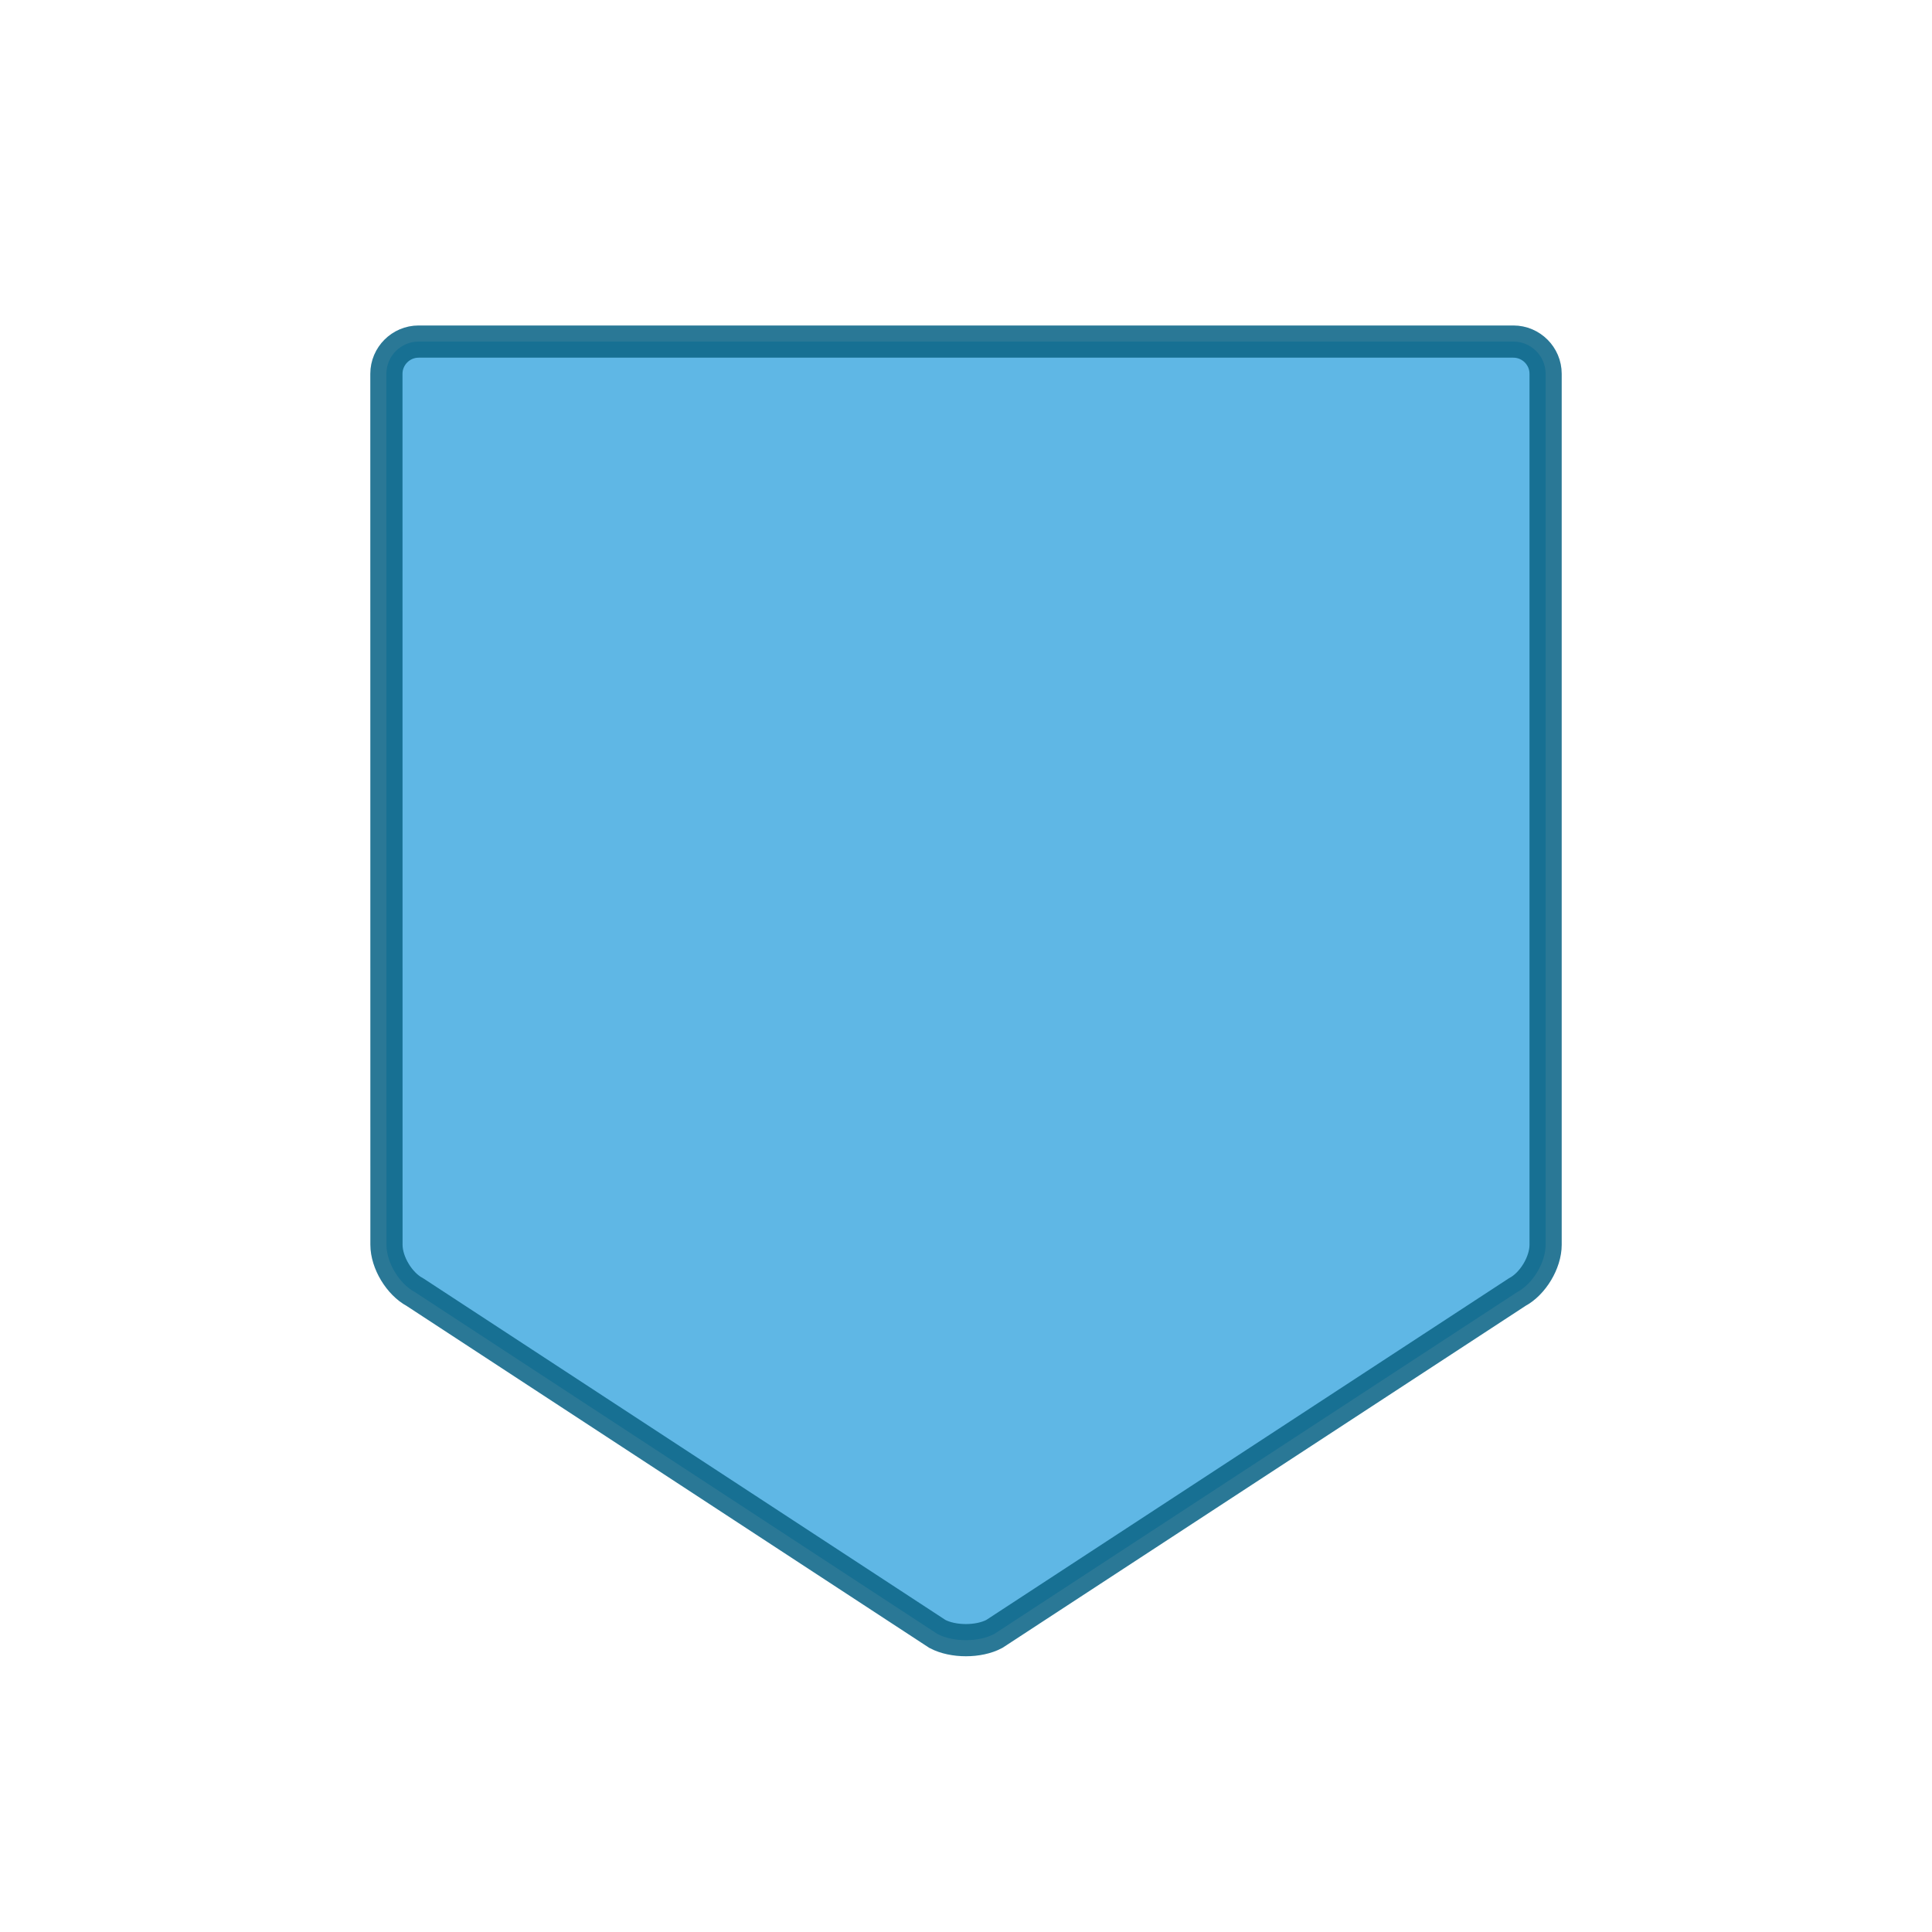 <?xml version="1.0" encoding="utf-8"?>
<!-- Generator: Adobe Illustrator 15.0.0, SVG Export Plug-In  -->
<!DOCTYPE svg PUBLIC "-//W3C//DTD SVG 1.1//EN" "http://www.w3.org/Graphics/SVG/1.1/DTD/svg11.dtd">
<svg version="1.1"
	 xmlns="http://www.w3.org/2000/svg" xmlns:xlink="http://www.w3.org/1999/xlink" xmlns:a="http://ns.adobe.com/AdobeSVGViewerExtensions/3.0/"
	 x="0px" y="0px" width="60px" height="60px" viewBox="-11.5 -10.108 60 60"
	 overflow="visible" enable-background="new -11.5 -10.108 60 60" xml:space="preserve">
<defs>
</defs>
<path opacity="0.88" fill="#4AAEE2" stroke="#0E6788" stroke-miterlimit="10" enable-background="new    " d="M0.5,1.5
	c0-0.55,0.45-1,1-1h34c0.55,0,1,0.45,1,1v27.051c0,0.549-0.396,1.211-0.884,1.469L19.38,40.635c-0.485,0.258-1.28,0.258-1.769,0
	L1.386,30.02c-0.485-0.258-0.884-0.918-0.884-1.47L0.5,1.5z"/>
</svg>
